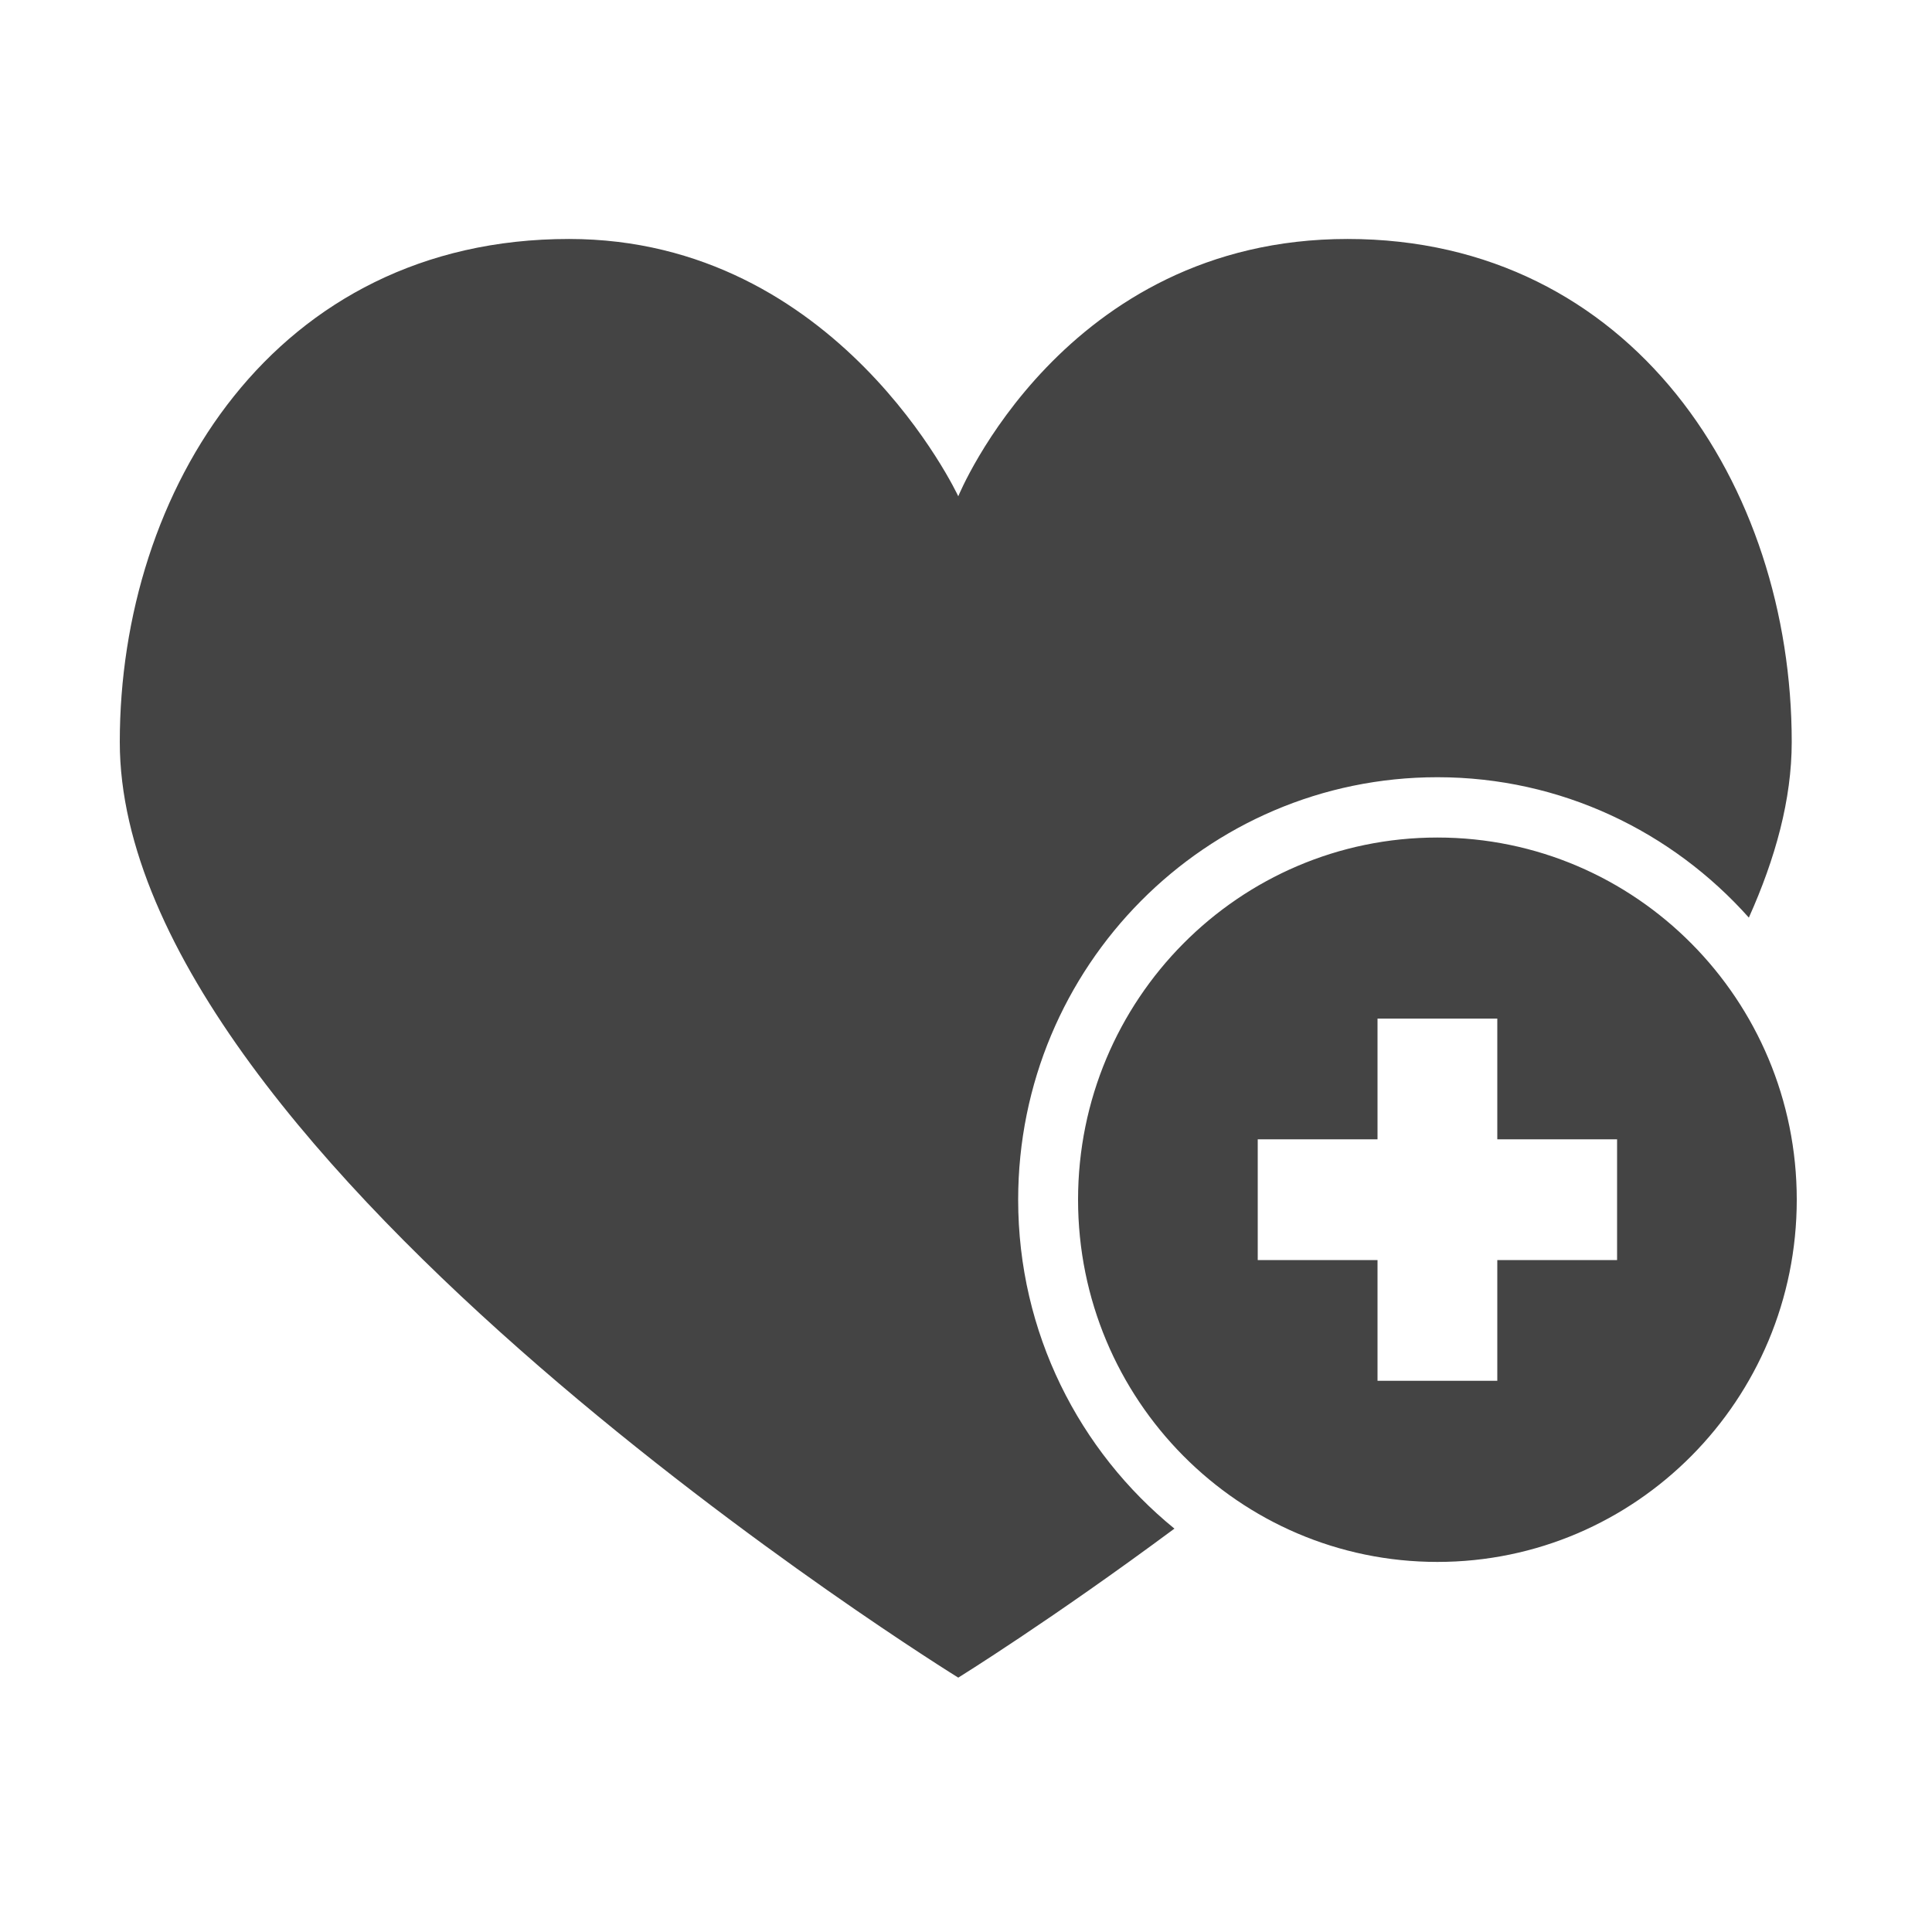 <?xml version="1.0" encoding="utf-8"?><!-- Generated by IcoMoon.io --><!DOCTYPE svg PUBLIC "-//W3C//DTD SVG 1.1//EN" "http://www.w3.org/Graphics/SVG/1.1/DTD/svg11.dtd"><svg version="1.1" xmlns="http://www.w3.org/2000/svg" xmlns:xlink="http://www.w3.org/1999/xlink" width="32" height="32" viewBox="0 0 32 32" data-tags="heart,plus,add,love,like"><g fill="#444" transform="scale(0.031 0.031)"><path d="M768 415.264c-123.712 0-224 101.056-224 225.76 0 71.040 32.64 134.304 83.488 175.712-65.792 48.8-115.488 79.616-115.488 79.616s-448-276.864-448-499.904c0-134.4 82.656-268.768 240-268.768 144 0 208 137.472 208 137.472s56-137.472 208-137.472 237.312 131.68 237.312 268.768c0 30.656-8.704 62.176-22.912 93.824-40.992-45.952-100.288-75.008-166.4-75.008zM768 447.488c106.016 0 192 86.624 192 193.504s-85.984 193.536-192 193.536c-106.048 0-192-86.656-192-193.536s85.952-193.504 192-193.504zM672 673.248h64v64.512h64v-64.512h64v-64.512h-64v-64.512h-64v64.512h-64v64.512z" /></g></svg>